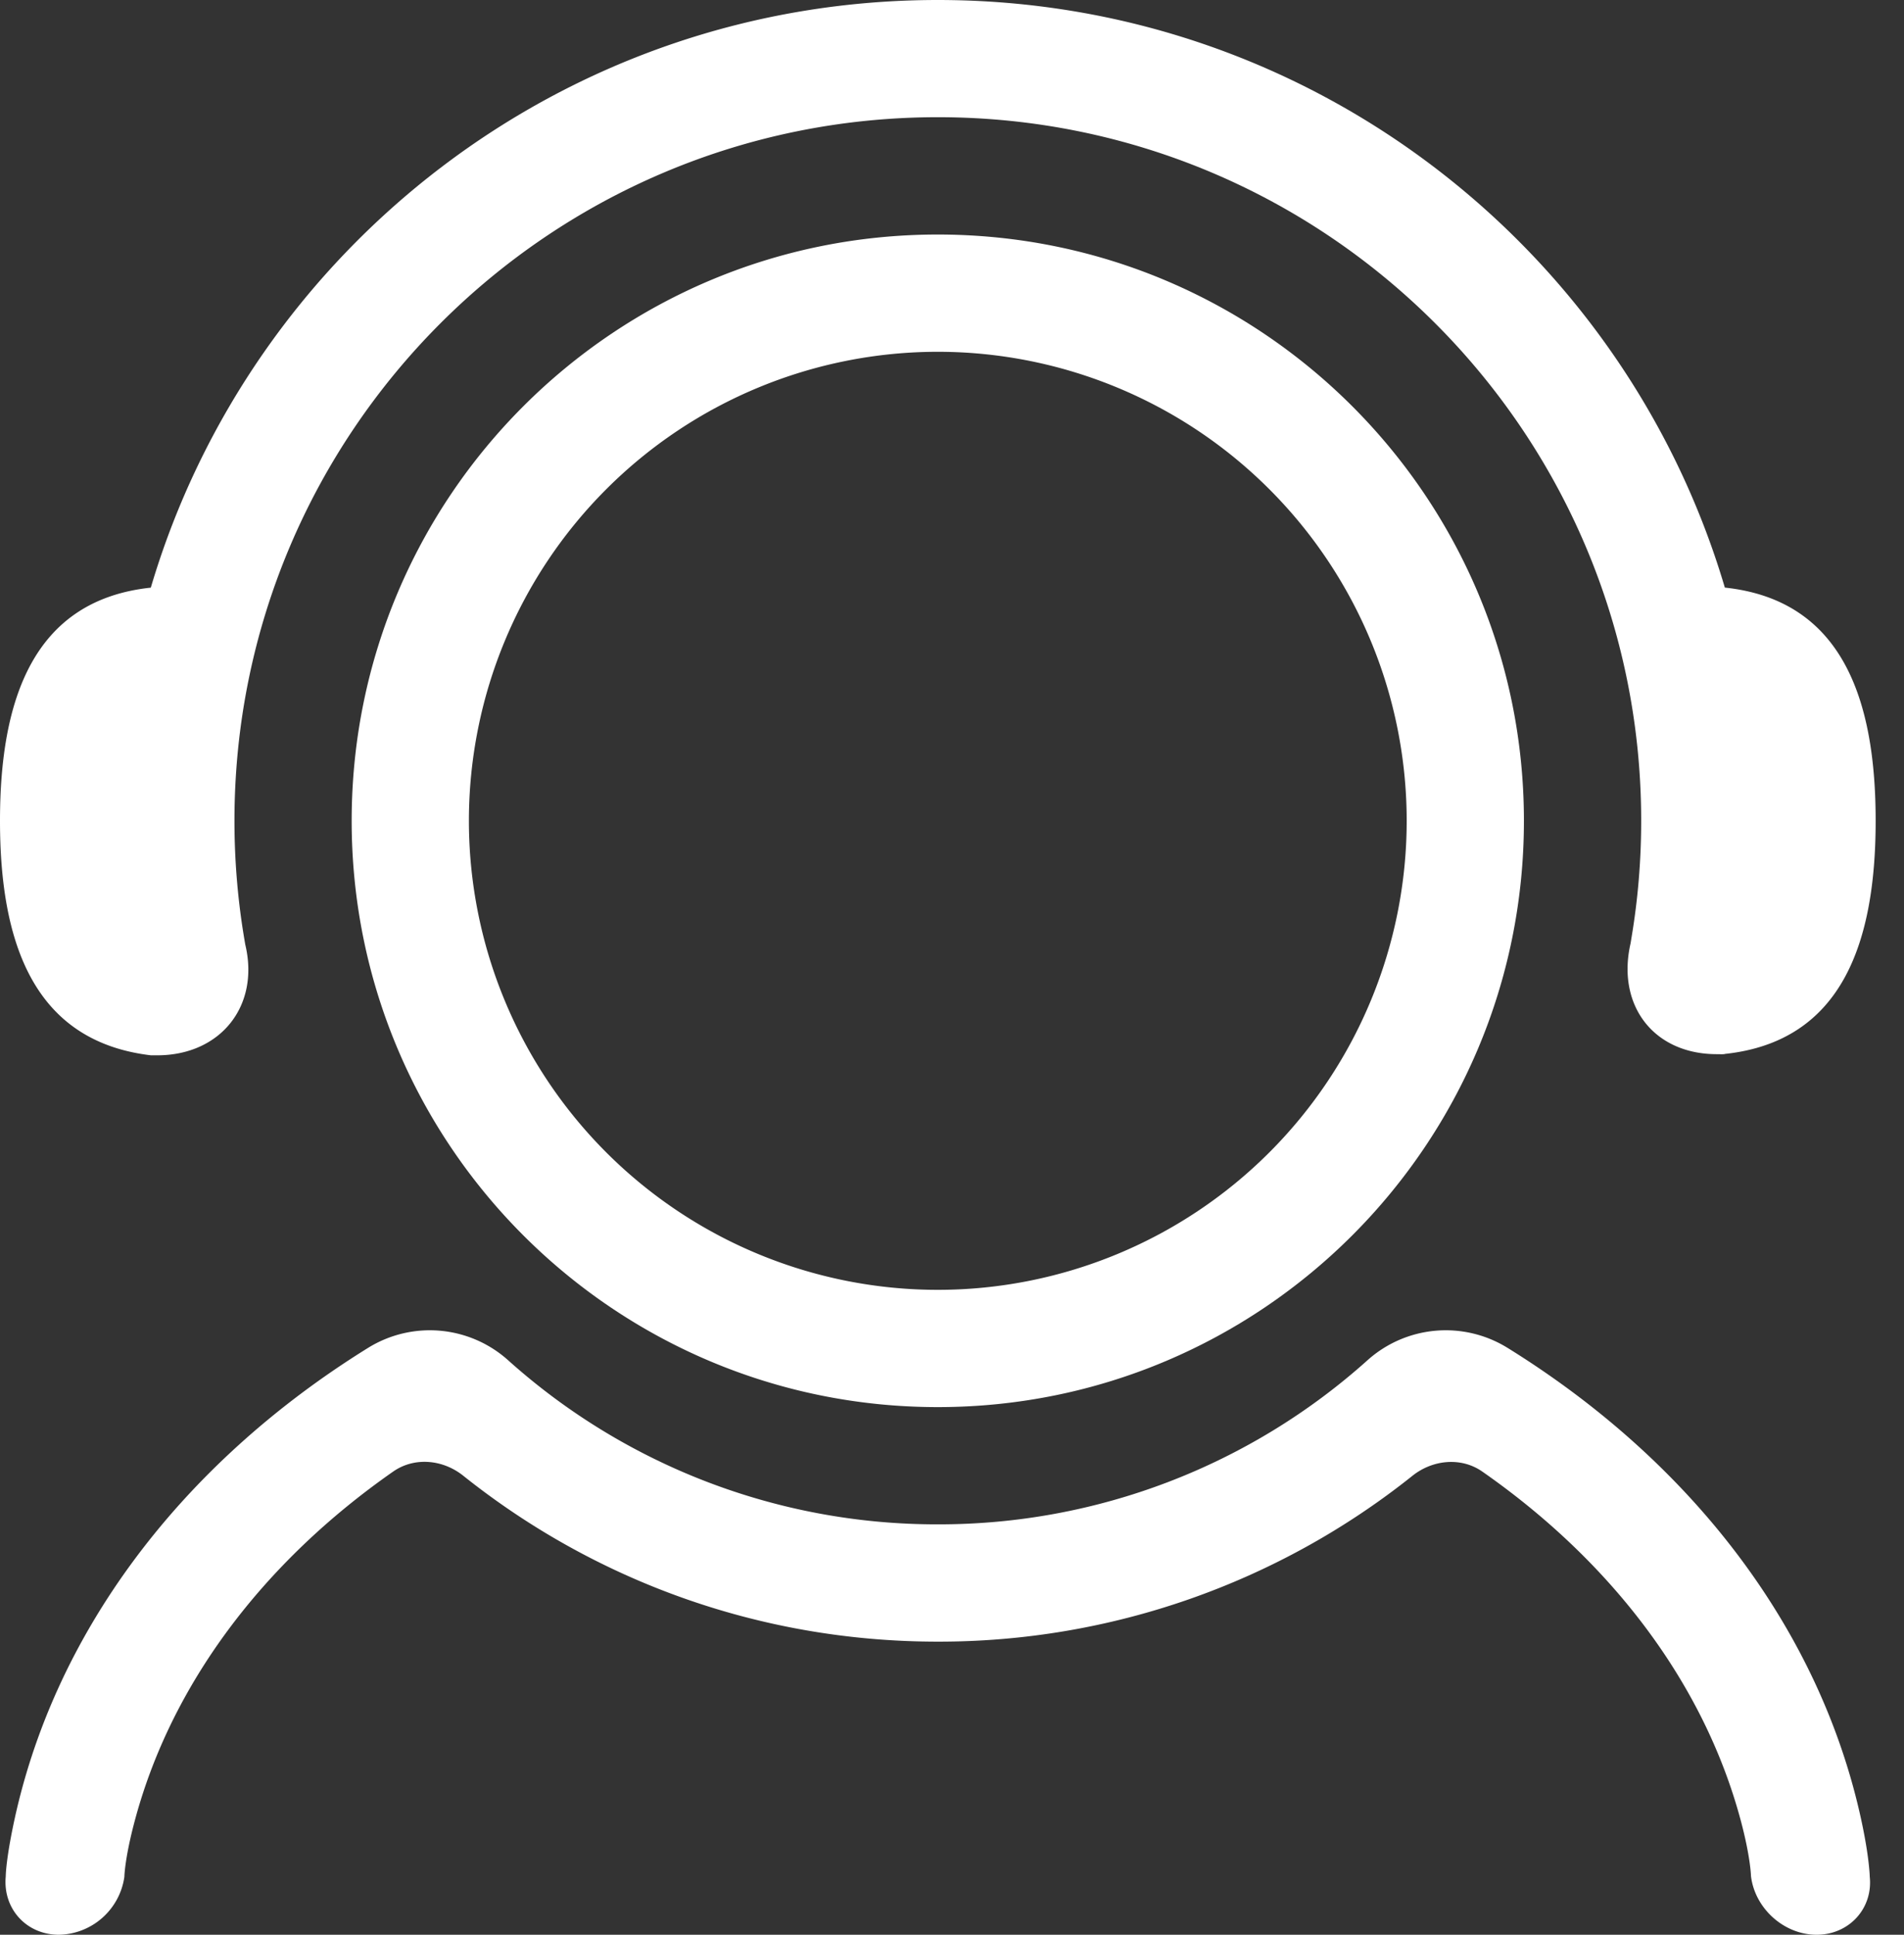 <svg xmlns="http://www.w3.org/2000/svg" width="63" height="64" fill="#fff" xmlns:v="https://vecta.io/nano"><rect width="100%" height="100%" fill="#333333" stroke="none"/><path d="M5.004 34.909H5.2c2.1 0 3.402-1.635 2.915-3.666l-.035-.206a23.55 23.55 0 0 1-.322-3.887c0-12.852 10.42-23.273 23.273-23.273s23.273 10.42 23.273 23.273c0 1.325-.11 2.622-.324 3.887l-.027.167c-.473 2.06.774 3.689 2.898 3.667 0 0 .217.008.221-.008 3.894-.413 4.99-3.708 4.99-7.713s-1.096-7.3-4.99-7.713C53.746 8.2 43.346 0 31.03 0S8.314 8.2 4.99 19.439C1.096 19.852 0 23.147 0 27.152s1.096 7.3 5.004 7.758zm44.879 9.678a3.88 3.88 0 0 0-4.631.405 21.23 21.23 0 0 1-14.222 5.432 21.23 21.23 0 0 1-14.221-5.432 3.88 3.88 0 0 0-4.631-.405C5.958 48.444 1.734 54.075.429 60.428.188 61.597.19 62.073.19 62.073.091 63.137.871 64 1.951 64a2.23 2.23 0 0 0 2.164-1.914s.008-.572.32-1.765c1.2-4.592 4.278-8.646 8.576-11.644.704-.491 1.645-.398 2.316.138 4.307 3.437 9.765 5.489 15.703 5.489a25.11 25.11 0 0 0 15.705-5.486c.671-.535 1.612-.628 2.314-.138 4.257 2.969 7.319 6.976 8.543 11.516.332 1.233.345 1.864.345 1.864.129 1.071 1.094 1.94 2.173 1.94 1.072 0 1.866-.869 1.757-1.918 0 0-.01-.621-.275-1.852-1.352-6.272-5.552-11.826-11.708-15.643zM31.03 7.758c-10.711 0-19.394 8.683-19.394 19.394s8.683 19.394 19.394 19.394 19.394-8.683 19.394-19.394S41.742 7.758 31.03 7.758zm0 34.909a15.52 15.52 0 0 1-15.515-15.515A15.52 15.52 0 0 1 31.03 11.637a15.52 15.52 0 0 1 15.515 15.515A15.52 15.52 0 0 1 31.03 42.667z"/></svg>